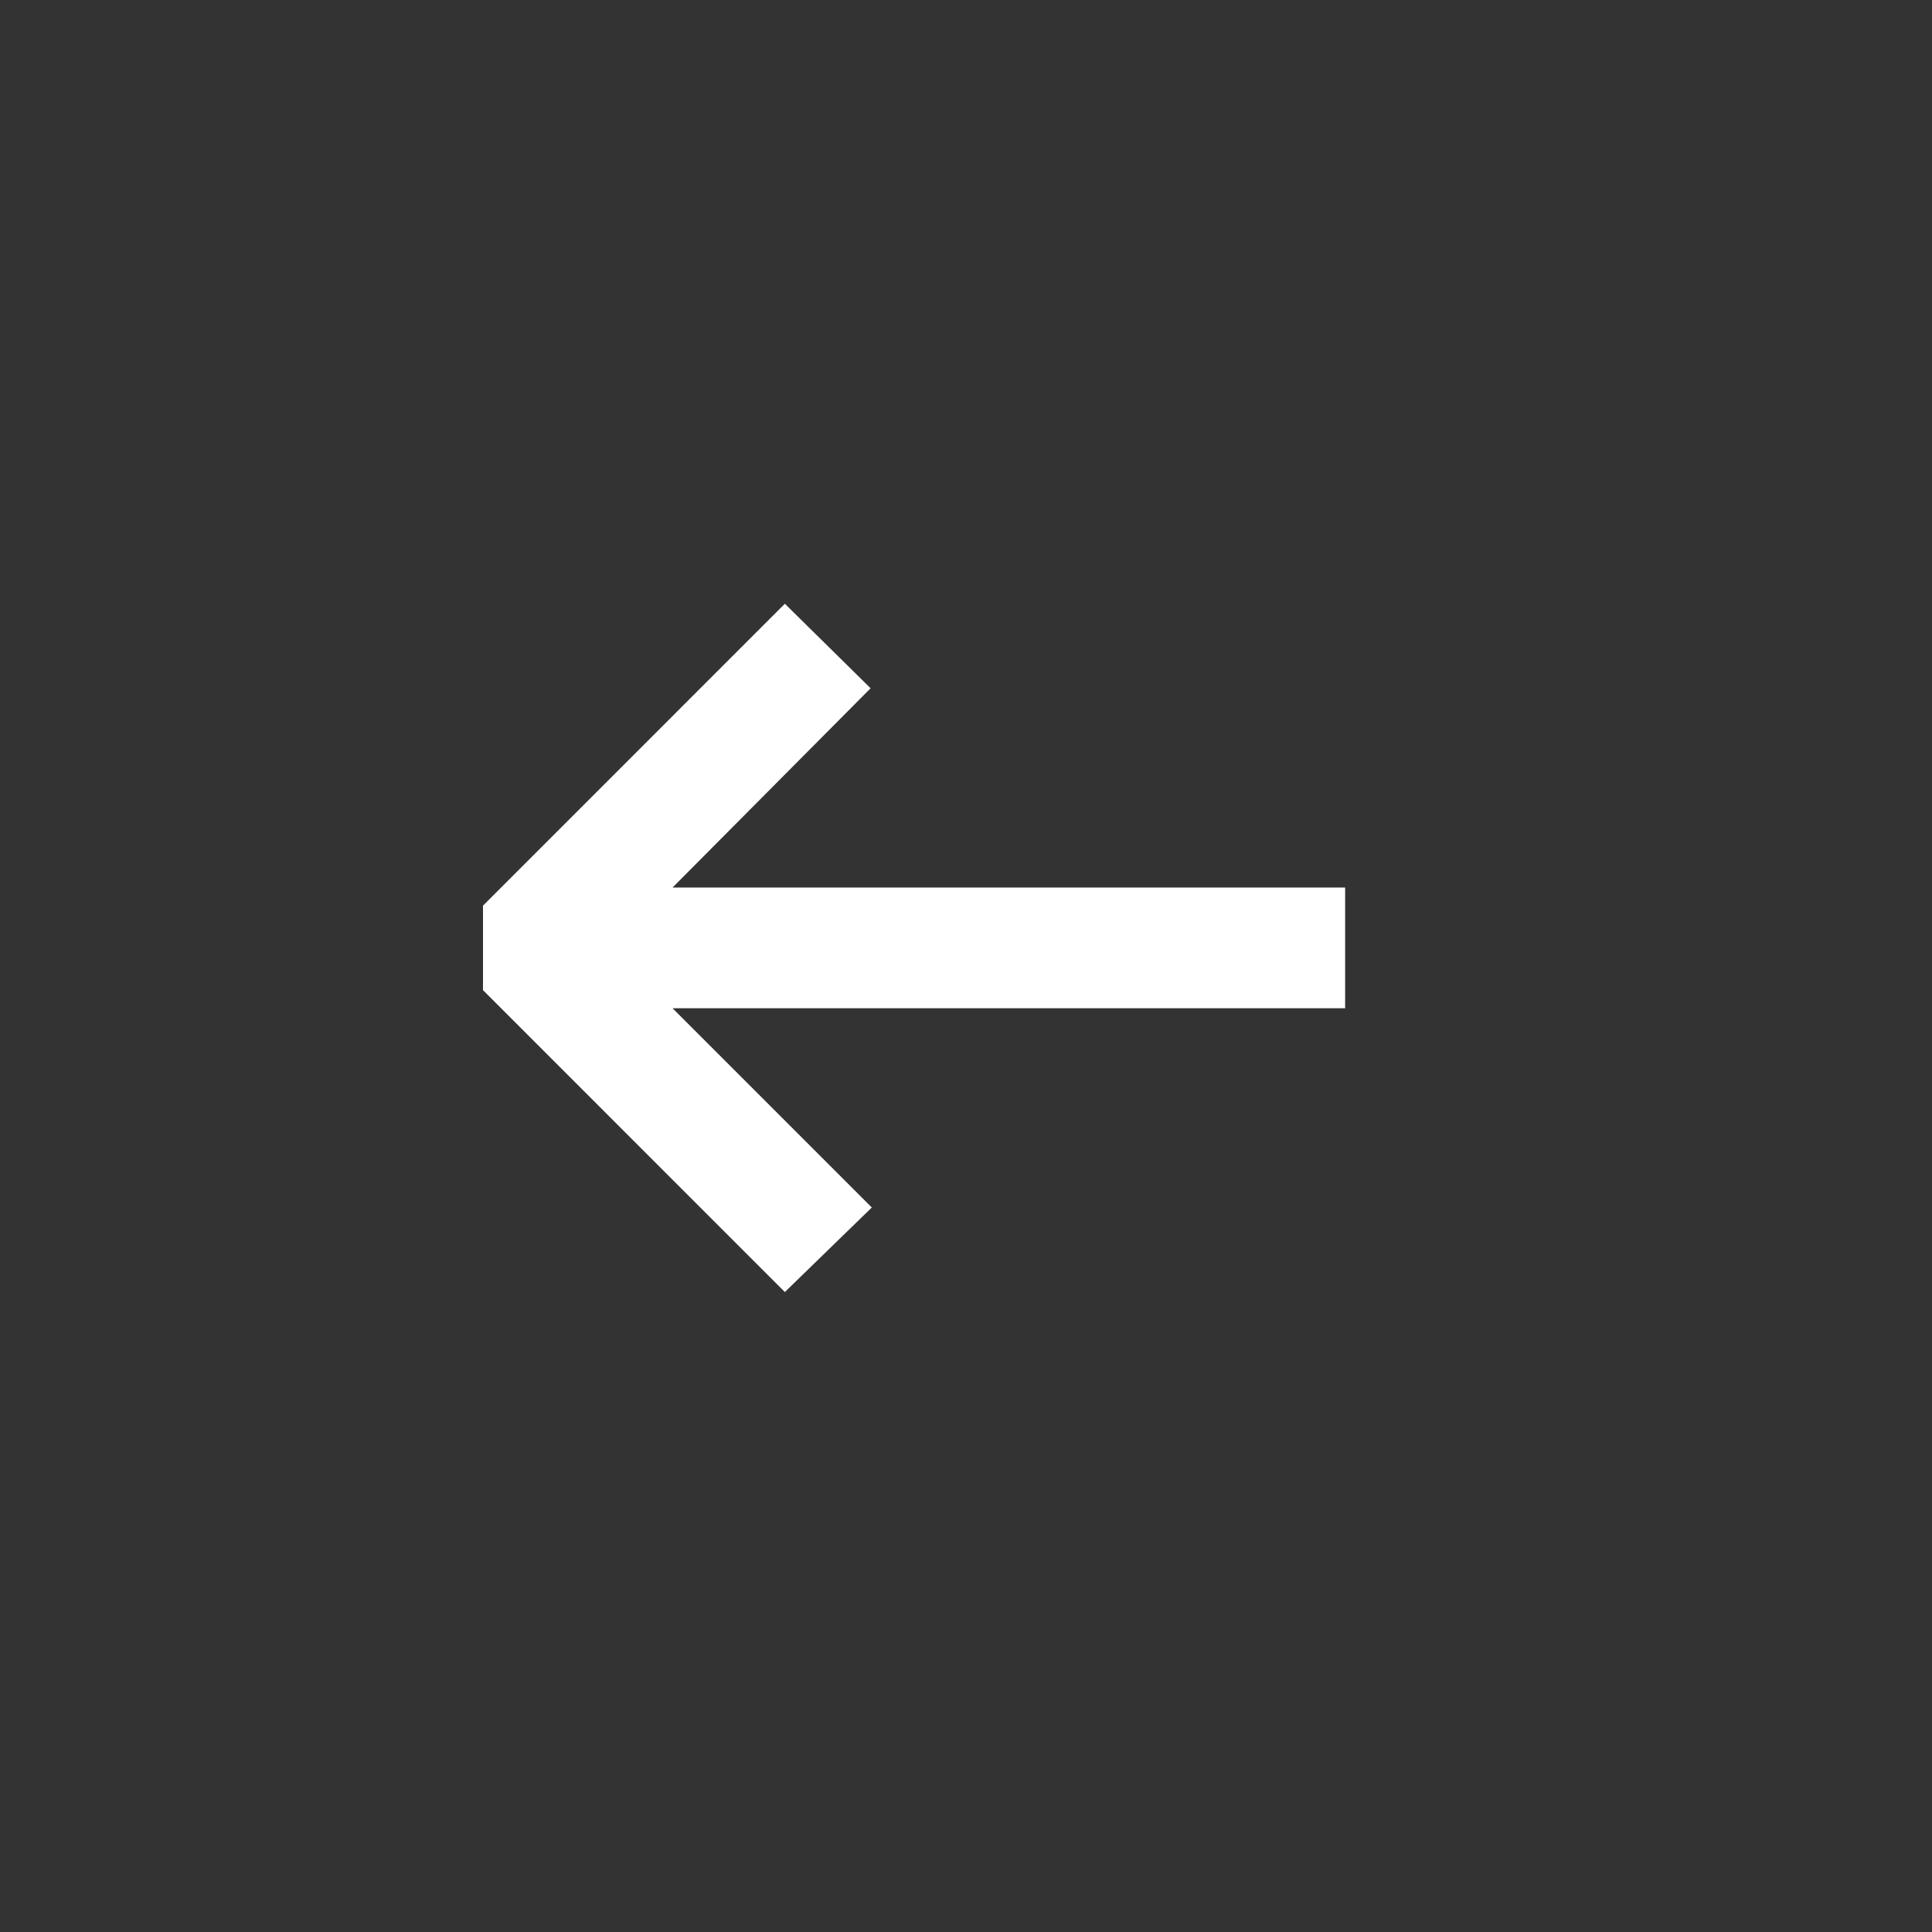 <svg width="50" height="50" viewBox="0 0 50 50" fill="none" xmlns="http://www.w3.org/2000/svg">
<rect x="0" y="0" width="50" height="50" fill="#333333" stroke="none"/>
<path d="M20.312 33.438L12.5 25.625V23.438L20.312 15.625L22.531 17.812L17.406 22.969H34.812V26.094H17.406L22.562 31.25L20.312 33.438Z" fill="white"/>
</svg>
